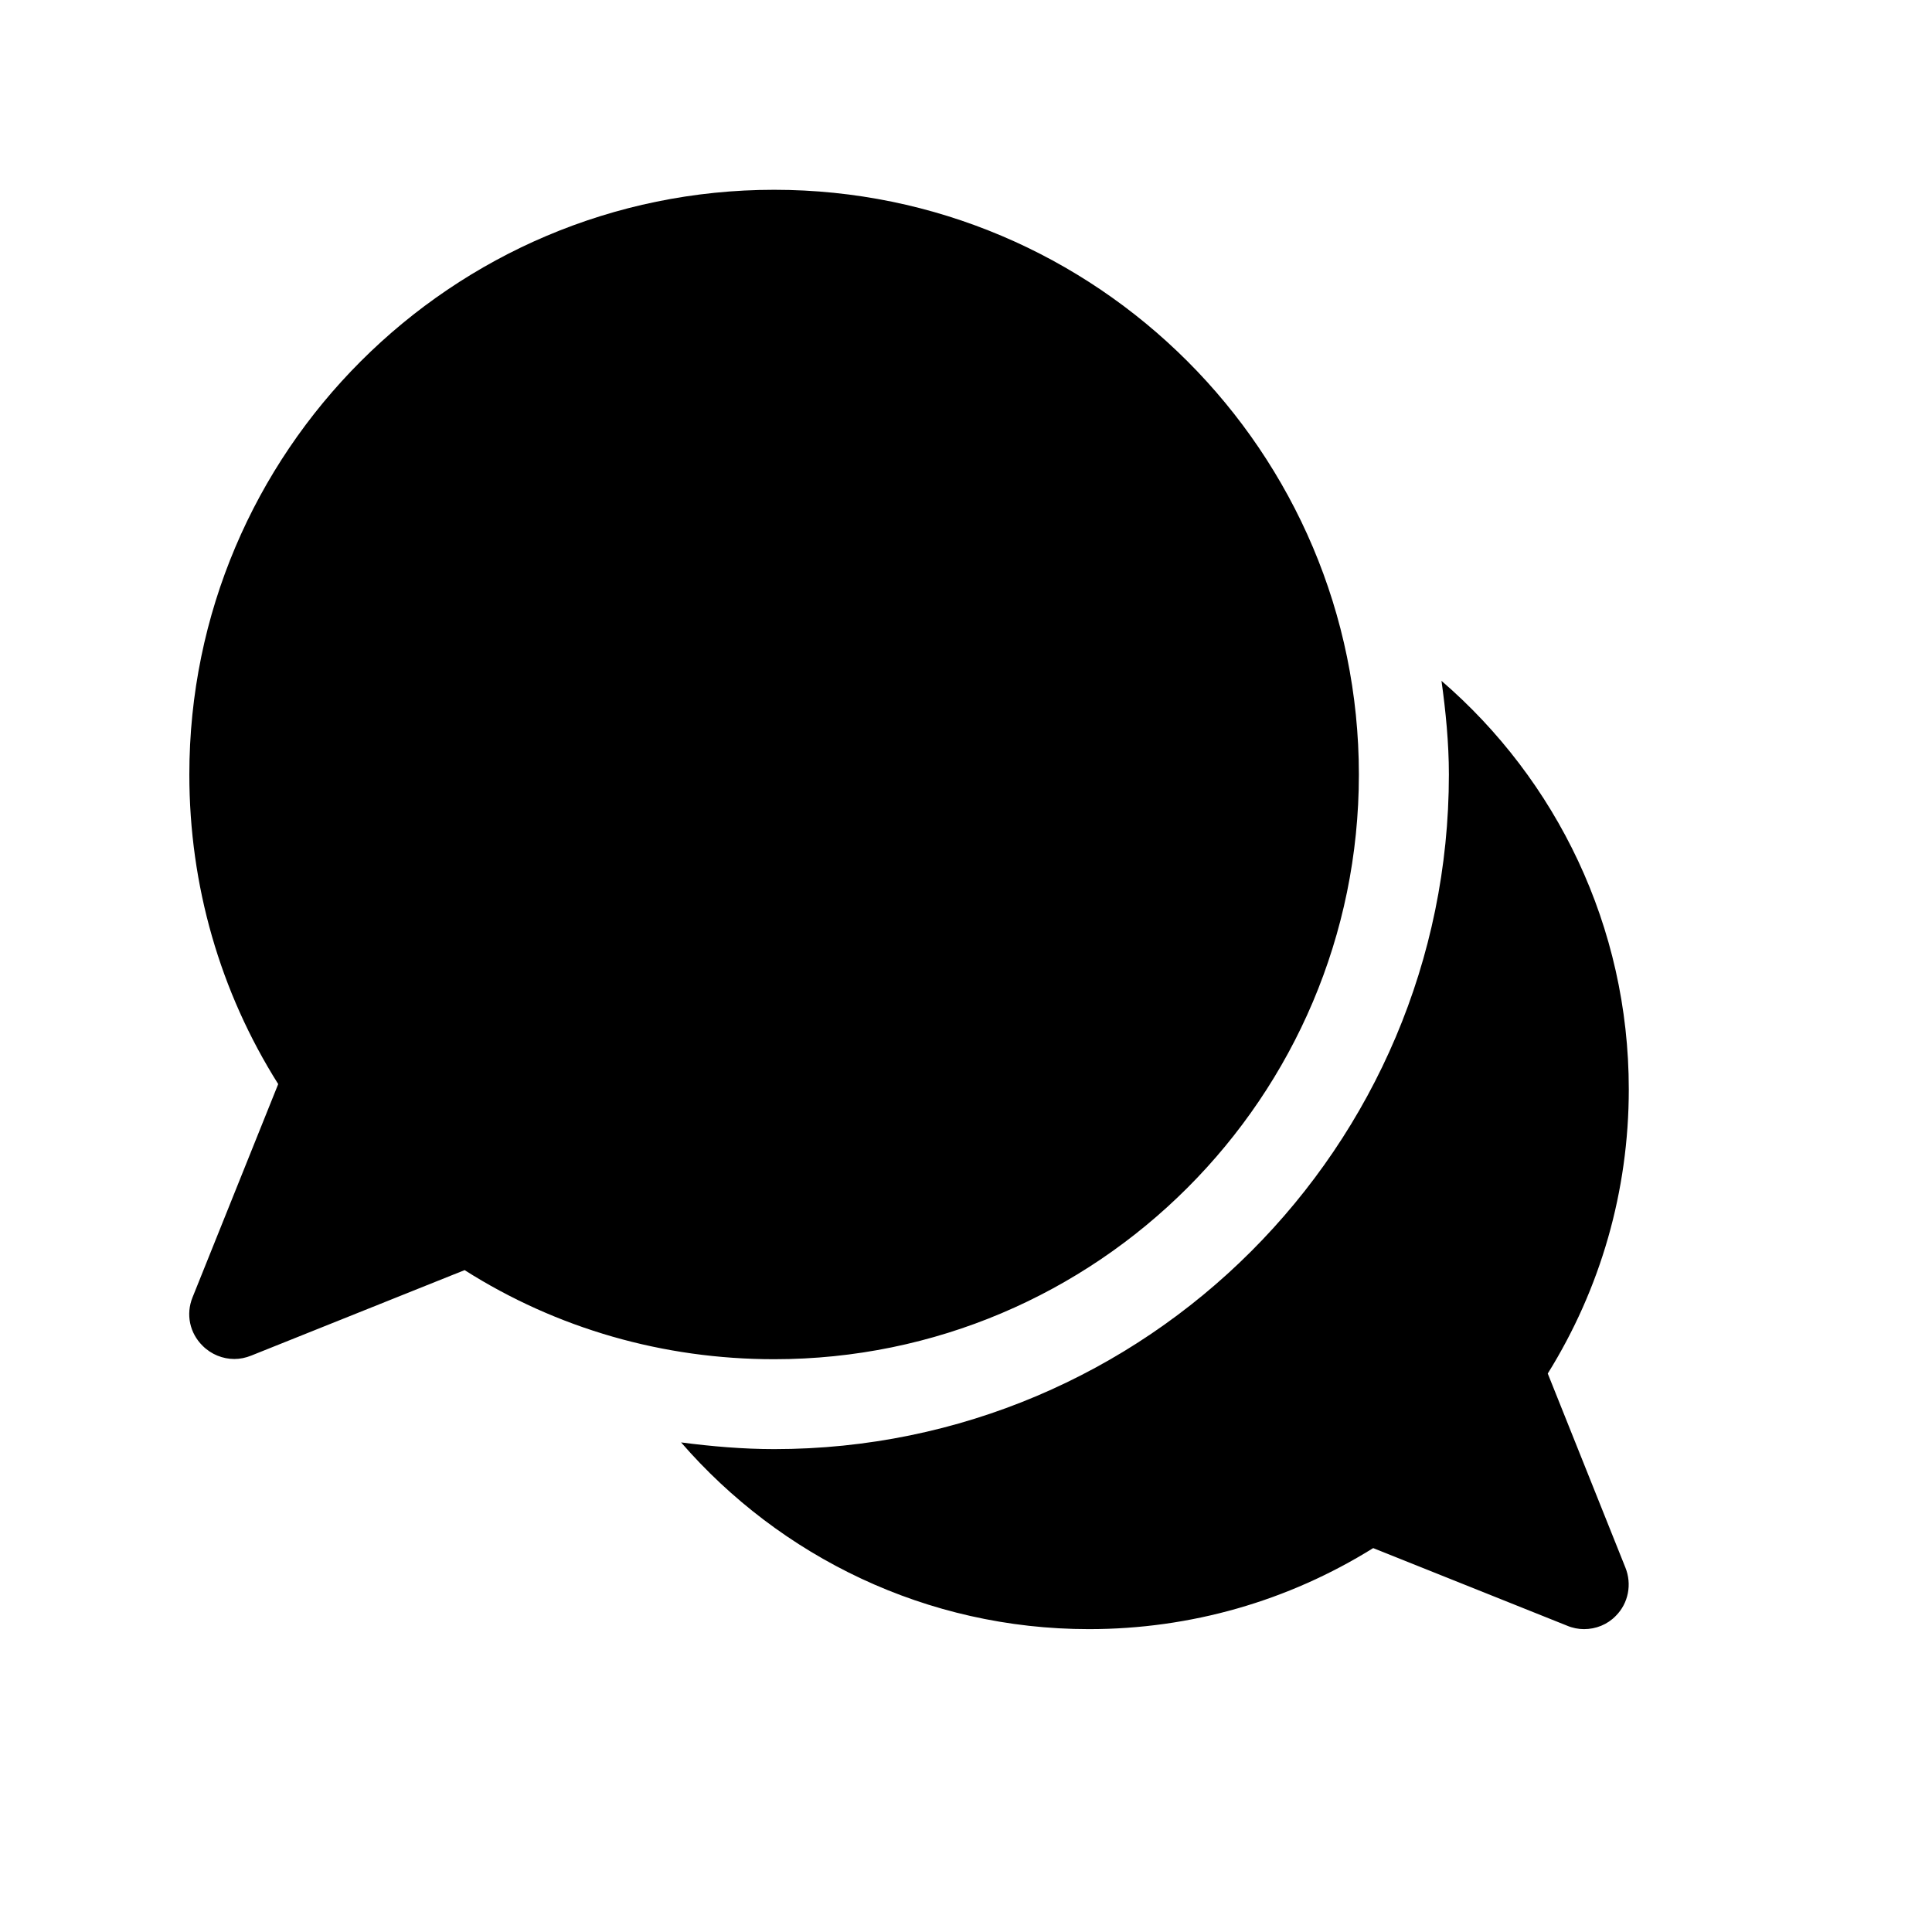 <svg xmlns="http://www.w3.org/2000/svg" width="17" height="17" viewBox="0 0 17 17" fill="none"><rect width="17" height="17" fill="none"/>
<path d="M6.812 1.67C3.974 1.67 1.666 3.978 1.666 6.815C1.666 7.79 1.936 8.727 2.448 9.539L1.694 11.416C1.634 11.565 1.669 11.73 1.783 11.842C1.859 11.918 1.961 11.958 2.062 11.958C2.112 11.958 2.161 11.948 2.211 11.928L4.088 11.176C4.9 11.691 5.837 11.96 6.812 11.96C9.649 11.96 11.957 9.653 11.957 6.815C11.957 3.978 9.649 1.67 6.812 1.67Z" fill="black"/>
<path d="M14.302 13.793L13.619 12.086C14.084 11.339 14.332 10.48 14.332 9.585C14.332 8.15 13.694 6.862 12.684 5.991C12.721 6.258 12.749 6.537 12.749 6.815C12.749 10.09 10.087 12.751 6.812 12.751C6.542 12.751 6.258 12.727 5.993 12.692C6.864 13.696 8.15 14.335 9.582 14.335C10.478 14.335 11.336 14.087 12.083 13.622L13.79 14.305C13.837 14.325 13.889 14.335 13.938 14.335C14.042 14.335 14.144 14.295 14.218 14.218C14.329 14.107 14.361 13.939 14.302 13.793Z" fill="black"/>
</svg>
